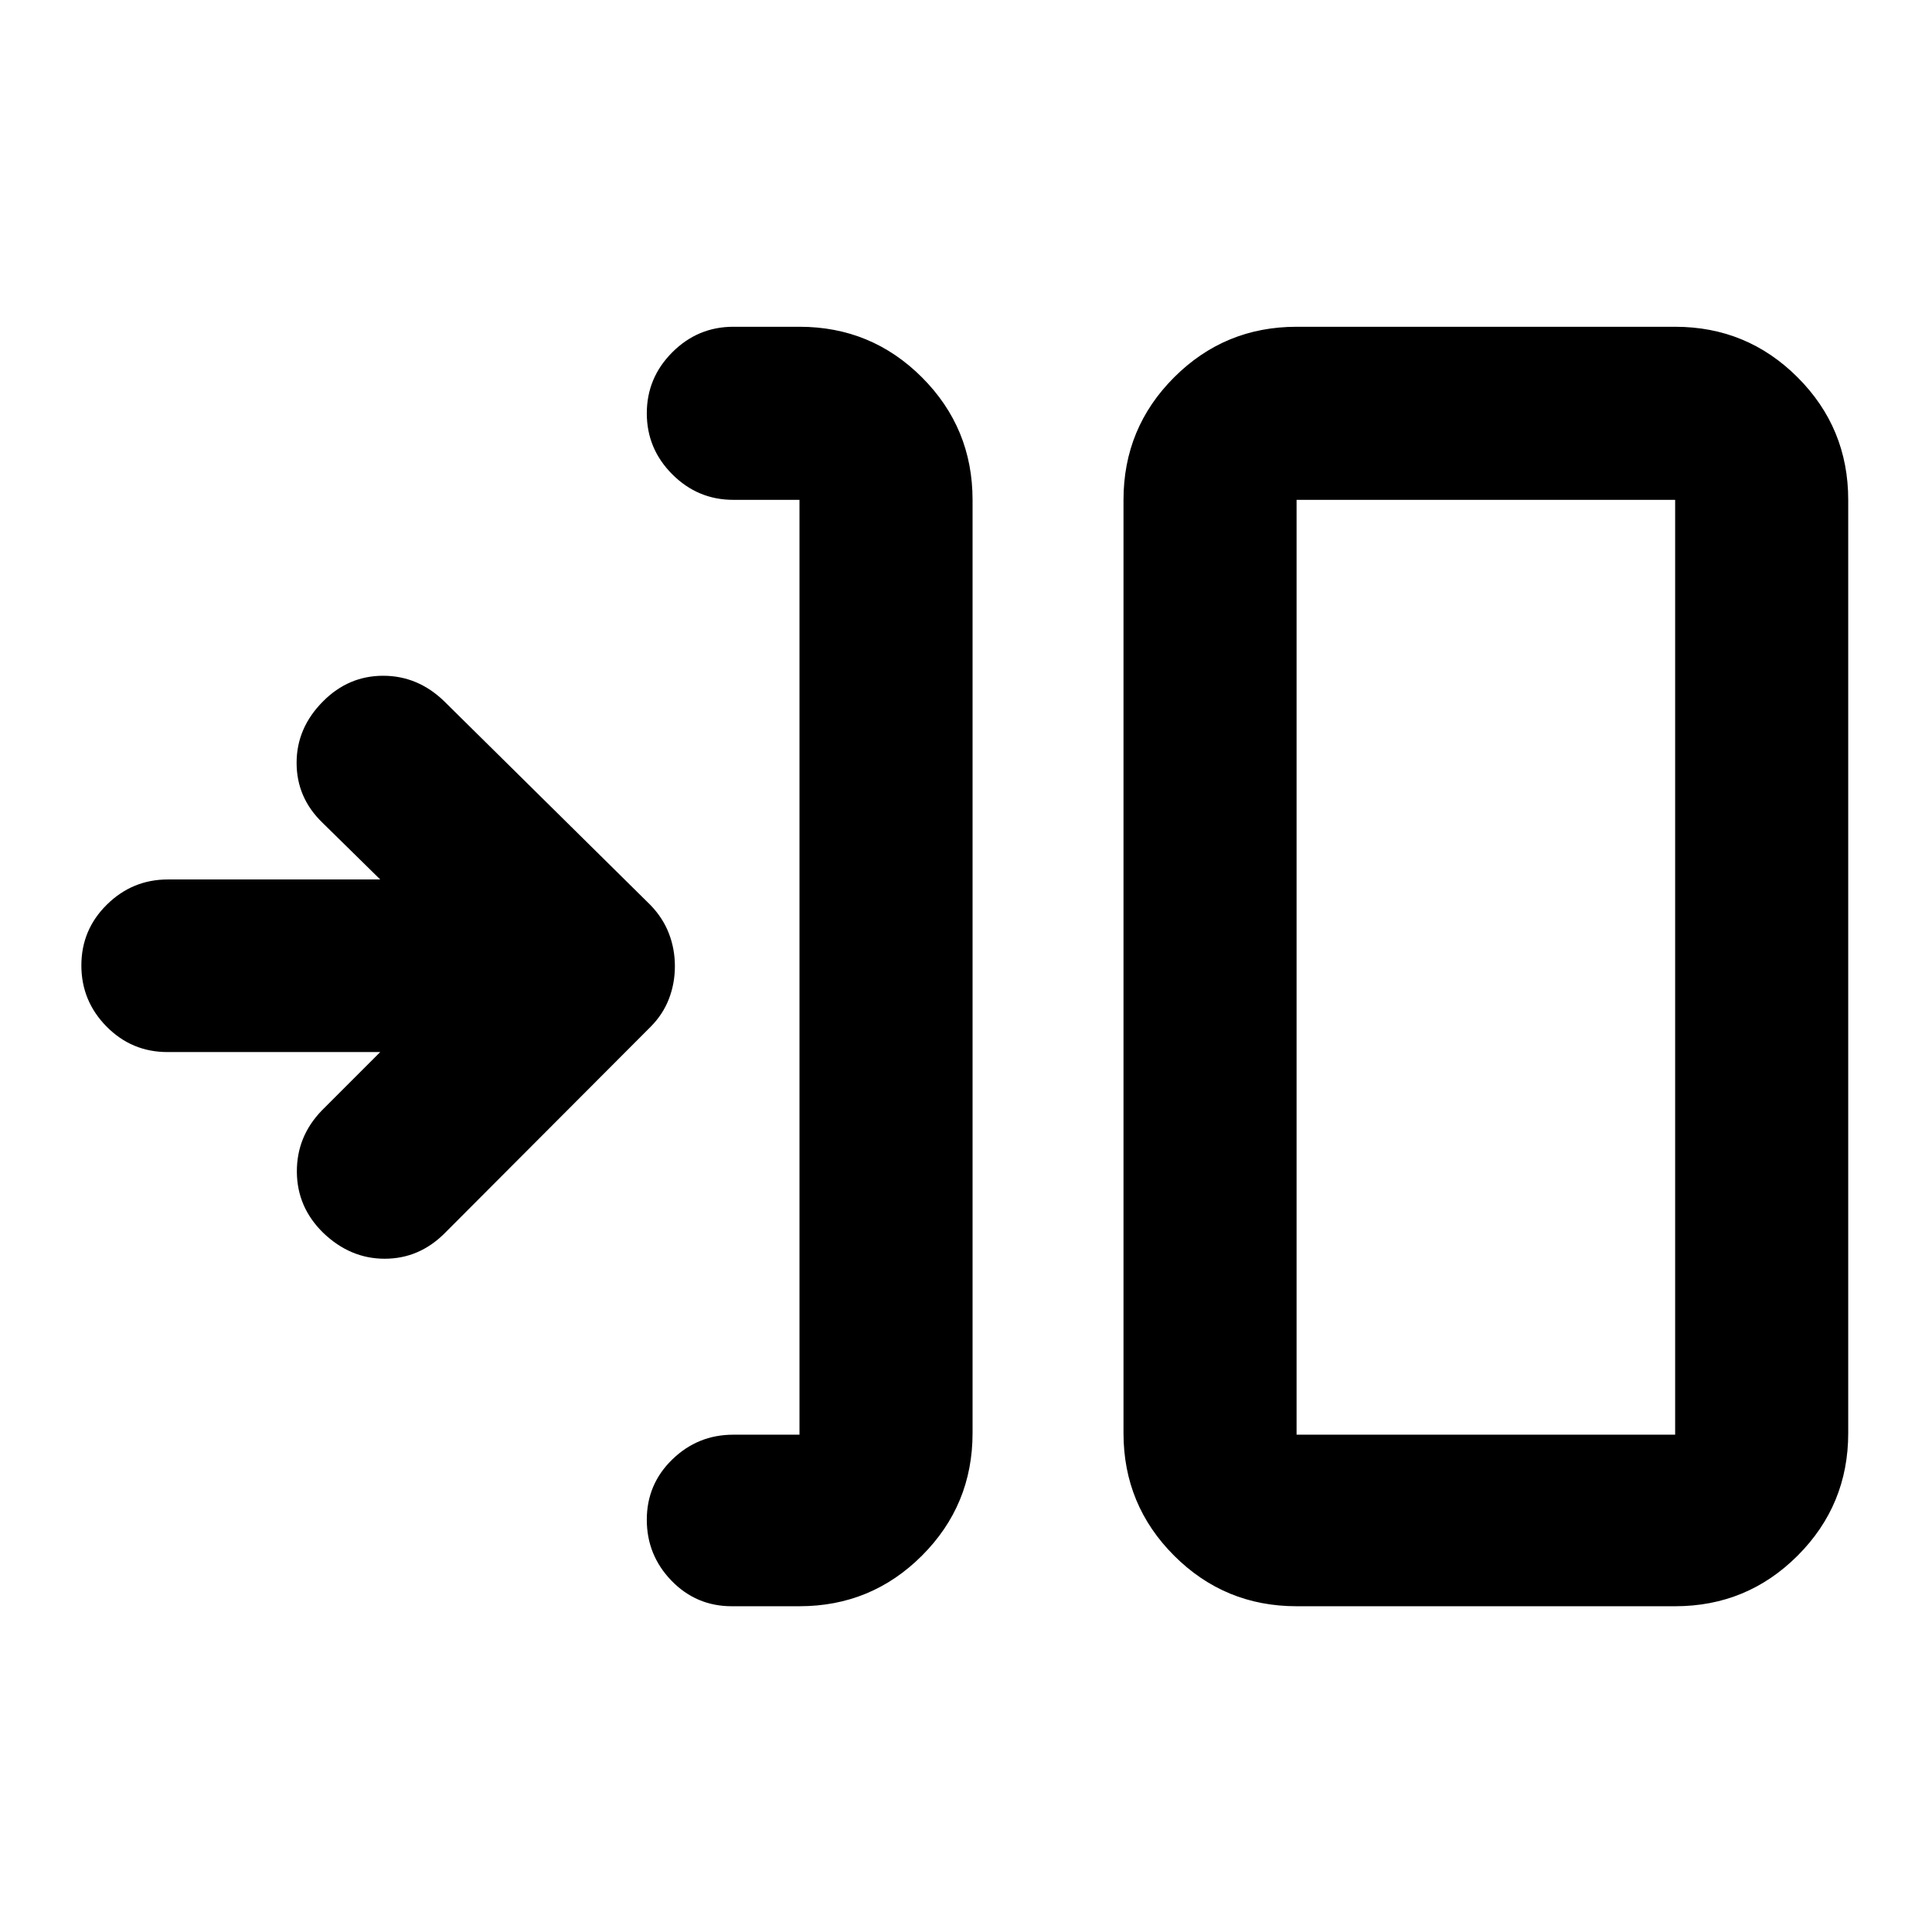 <svg xmlns="http://www.w3.org/2000/svg" height="24" viewBox="0 -960 960 960" width="24"><path d="M397.26-161.87h-33.63q-17.65 0-29.95-12.67-12.29-12.68-12.29-30.33t12.68-29.95q12.67-12.29 30.32-12.29h32.87v-464.52h-32.87q-17.65 0-30.32-12.67-12.68-12.68-12.68-30.33t12.68-30.33q12.67-12.67 30.32-12.67h32.87q35.72 0 60.86 25.14t25.14 60.86v463.76q0 35.72-25.14 60.86t-60.86 25.14Zm247 0q-35.72 0-60.86-25.14t-25.14-60.86v-463.76q0-35.72 25.14-60.86t60.86-25.14h188.11q35.72 0 60.86 25.14t25.14 60.86v463.76q0 35.72-25.14 60.86t-60.86 25.14H644.26Zm0-85.24h188.11v-464.52H644.26v464.52ZM188.93-437.24H83.2q-17.74 0-30.25-12.67-12.52-12.68-12.52-30.39t12.68-30.2Q65.78-523 83.43-523h105.5l-28.63-28.13q-12.93-12.44-12.92-29.84.01-17.4 13.18-30.57 12.61-12.68 29.84-12.68 17.22 0 30.32 12.68l102.45 101.21q6.22 6.42 9.2 14.15 2.98 7.72 2.98 16.28 0 8.56-2.98 16.28-2.98 7.73-9.2 13.95L220.96-347.22q-12.68 12.68-29.83 12.68t-30.57-12.92q-12.93-12.67-13.05-30.2-.12-17.54 12.32-30.47l29.1-29.11Zm455.33 190.13v-464.52 464.52Z"/></svg>